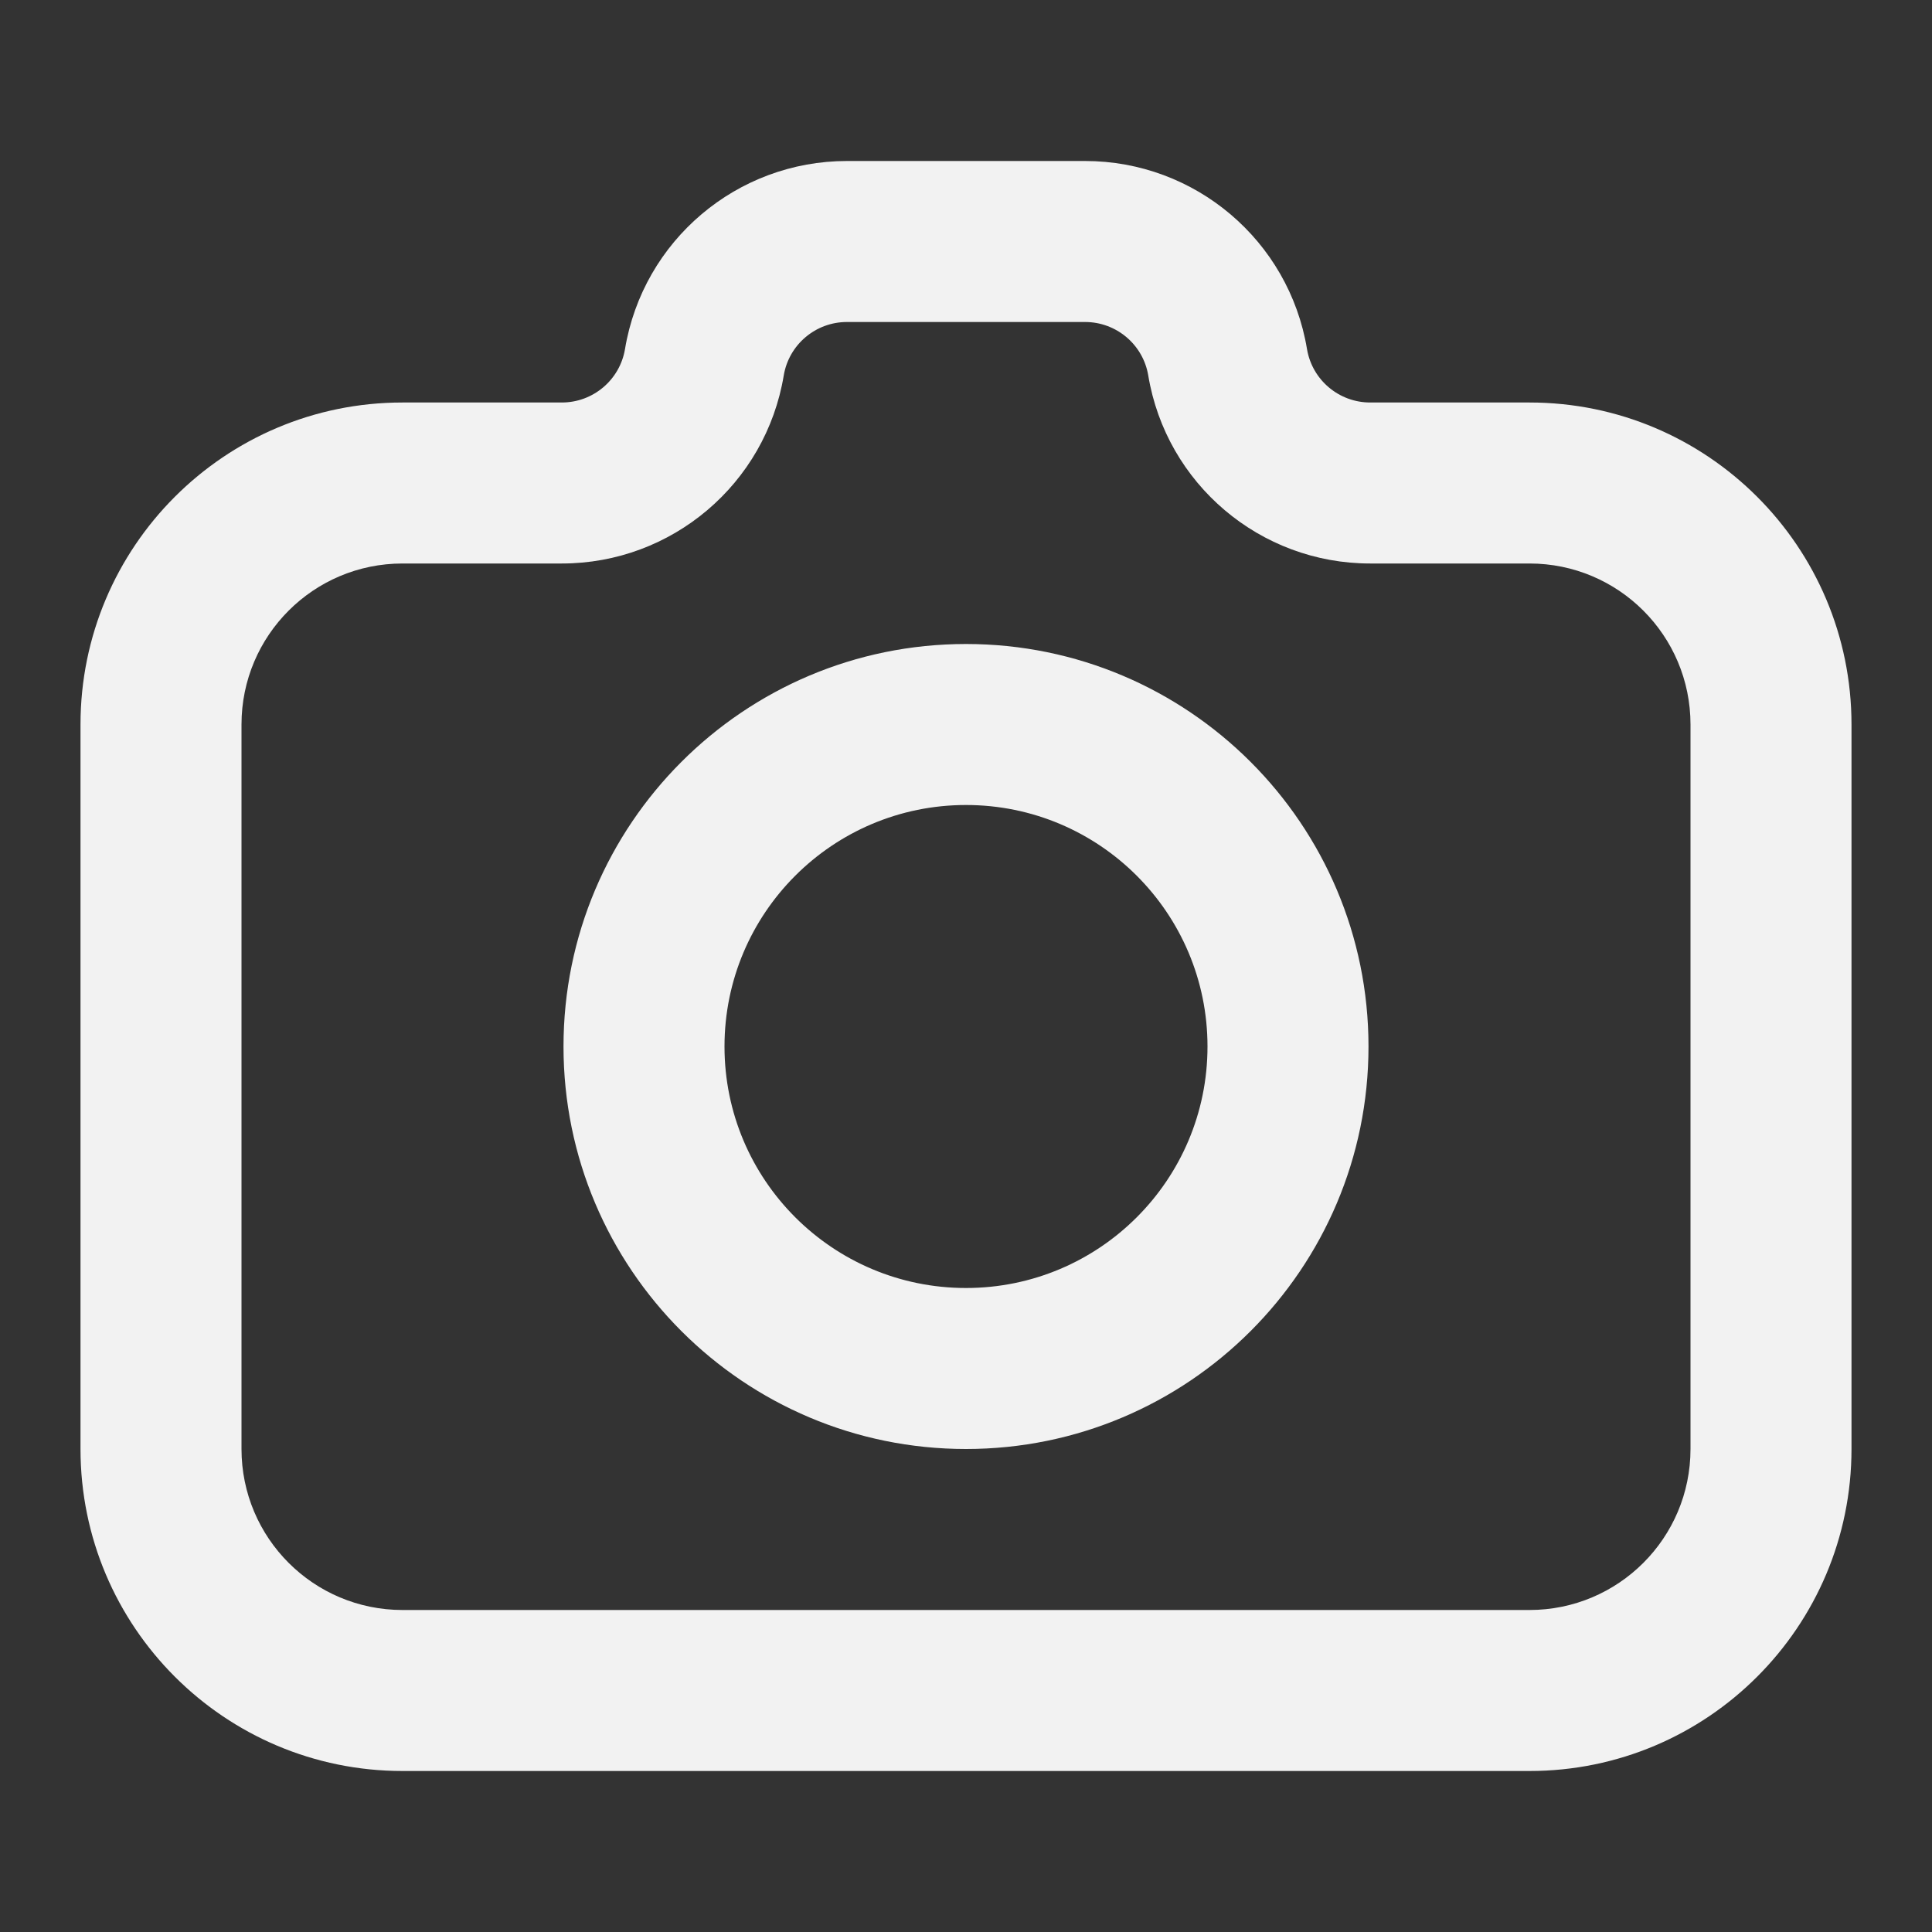 <svg width="24" height="24" viewBox="0 0 24 24" fill="none" xmlns="http://www.w3.org/2000/svg">
<rect x="0" y="0" width="24" height="24" fill="#333333" stroke="none"/>
<path fill-rule="evenodd" clip-rule="evenodd" d="M7.764 4.336C7.988 2.988 9.154 2 10.521 2H13.479C14.846 2 16.012 2.988 16.236 4.336C16.3 4.719 16.632 5 17.021 5H19C21.209 5 23 6.791 23 9V18C23 20.209 21.209 22 19 22H5C2.791 22 1 20.209 1 18V9C1 6.791 2.791 5 5 5H6.979C7.368 5 7.7 4.719 7.764 4.336ZM10.521 4C10.132 4 9.8 4.281 9.736 4.664C9.512 6.012 8.346 7 6.979 7H5C3.895 7 3 7.895 3 9V18C3 19.105 3.895 20 5 20H19C20.105 20 21 19.105 21 18V9C21 7.895 20.105 7 19 7H17.021C15.654 7 14.488 6.012 14.264 4.664C14.2 4.281 13.868 4 13.479 4H10.521ZM12 10C10.343 10 9 11.343 9 13C9 14.657 10.343 16 12 16C13.657 16 15 14.657 15 13C15 11.343 13.657 10 12 10ZM7 13C7 10.239 9.239 8 12 8C14.761 8 17 10.239 17 13C17 15.761 14.761 18 12 18C9.239 18 7 15.761 7 13Z" fill="#F2F2F2"/>
</svg>
